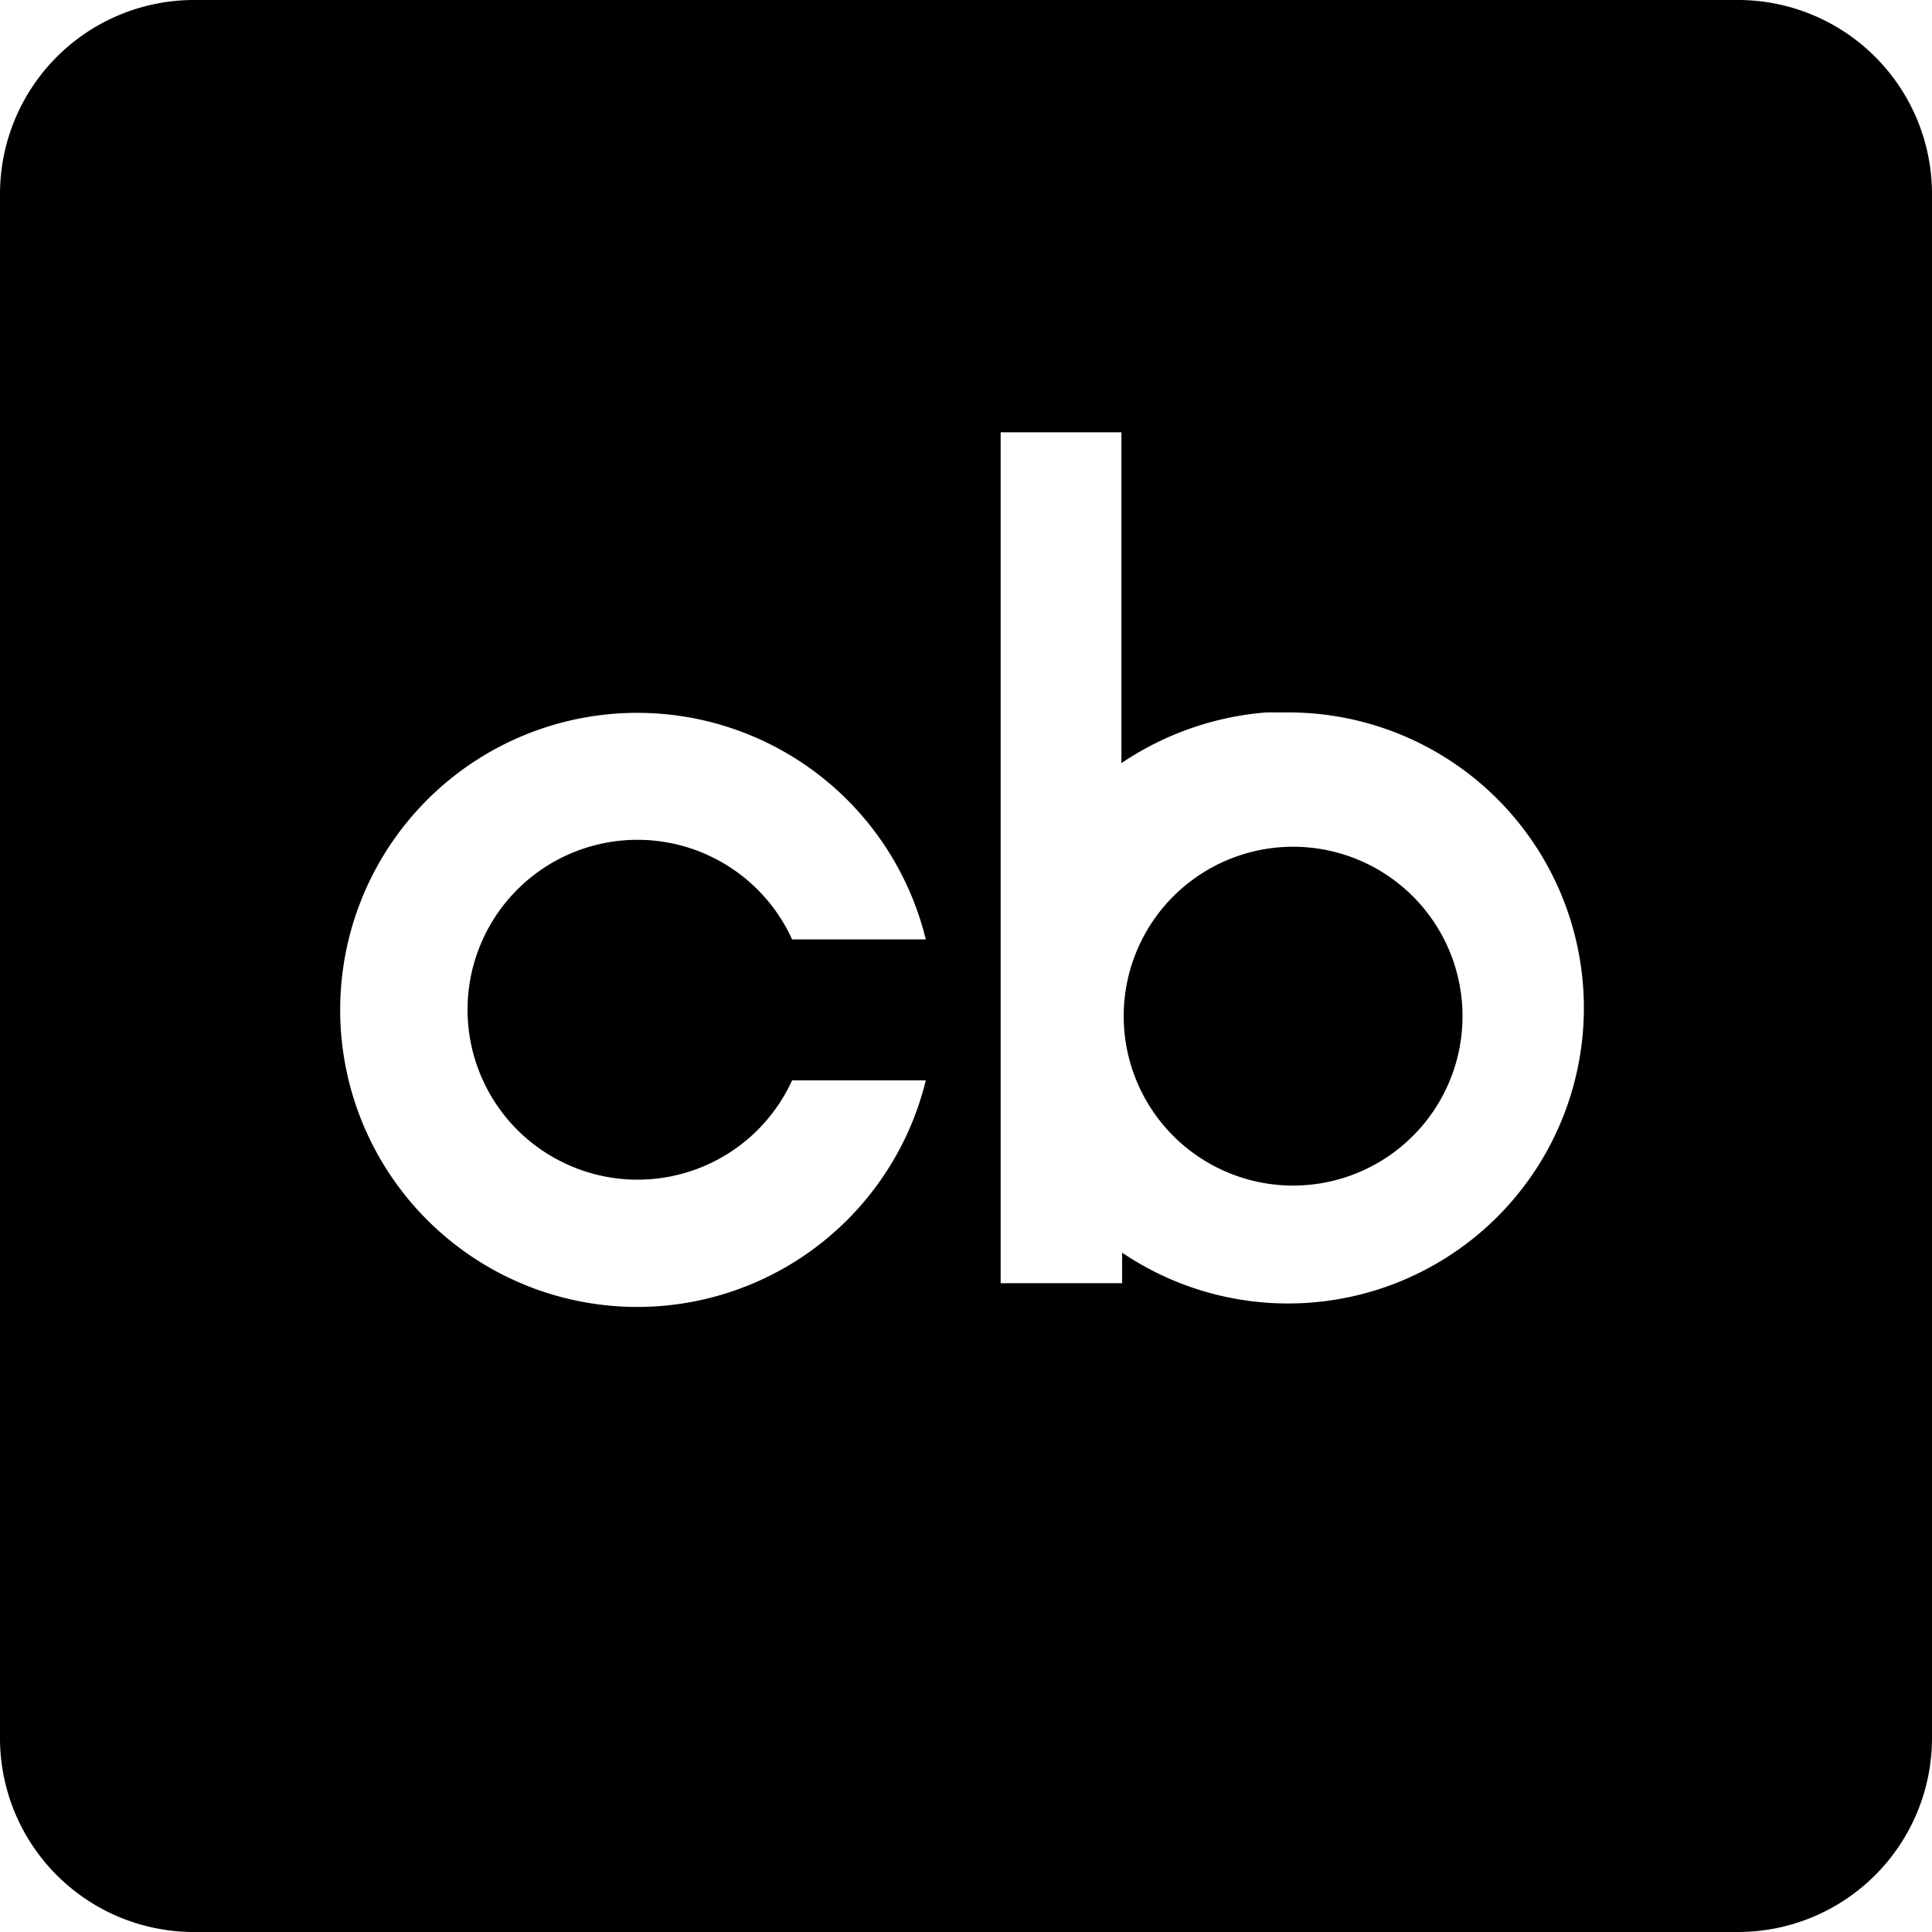 <svg t="1649408129219" class="icon" viewBox="0 0 1024 1024" version="1.1" xmlns="http://www.w3.org/2000/svg" p-id="2198" width="200" height="200"><path d="M921.6 0H102.4A102.848 102.848 0 0 0 0 102.4v819.2A102.784 102.784 0 0 0 102.4 1024h819.2a102.848 102.848 0 0 0 102.4-102.4V102.4A102.848 102.848 0 0 0 921.6 0zM300.608 617.152a90.048 90.048 0 0 0 119.232-44.544h70.848a157.44 157.44 0 1 1 0-74.688H419.84a90.048 90.048 0 1 0-119.232 119.232z m484.032 36.096a156.992 156.992 0 0 1-189.888 10.688v16.192H530.368V229.12h64v175.36c22.848-15.424 49.28-24.704 76.8-26.88h11.52a156.608 156.608 0 0 1 101.952 275.648z m-9.536-118.016a89.792 89.792 0 1 1-179.52 3.84 89.792 89.792 0 0 1 179.52-3.84z"  p-id="2199"></path></svg>